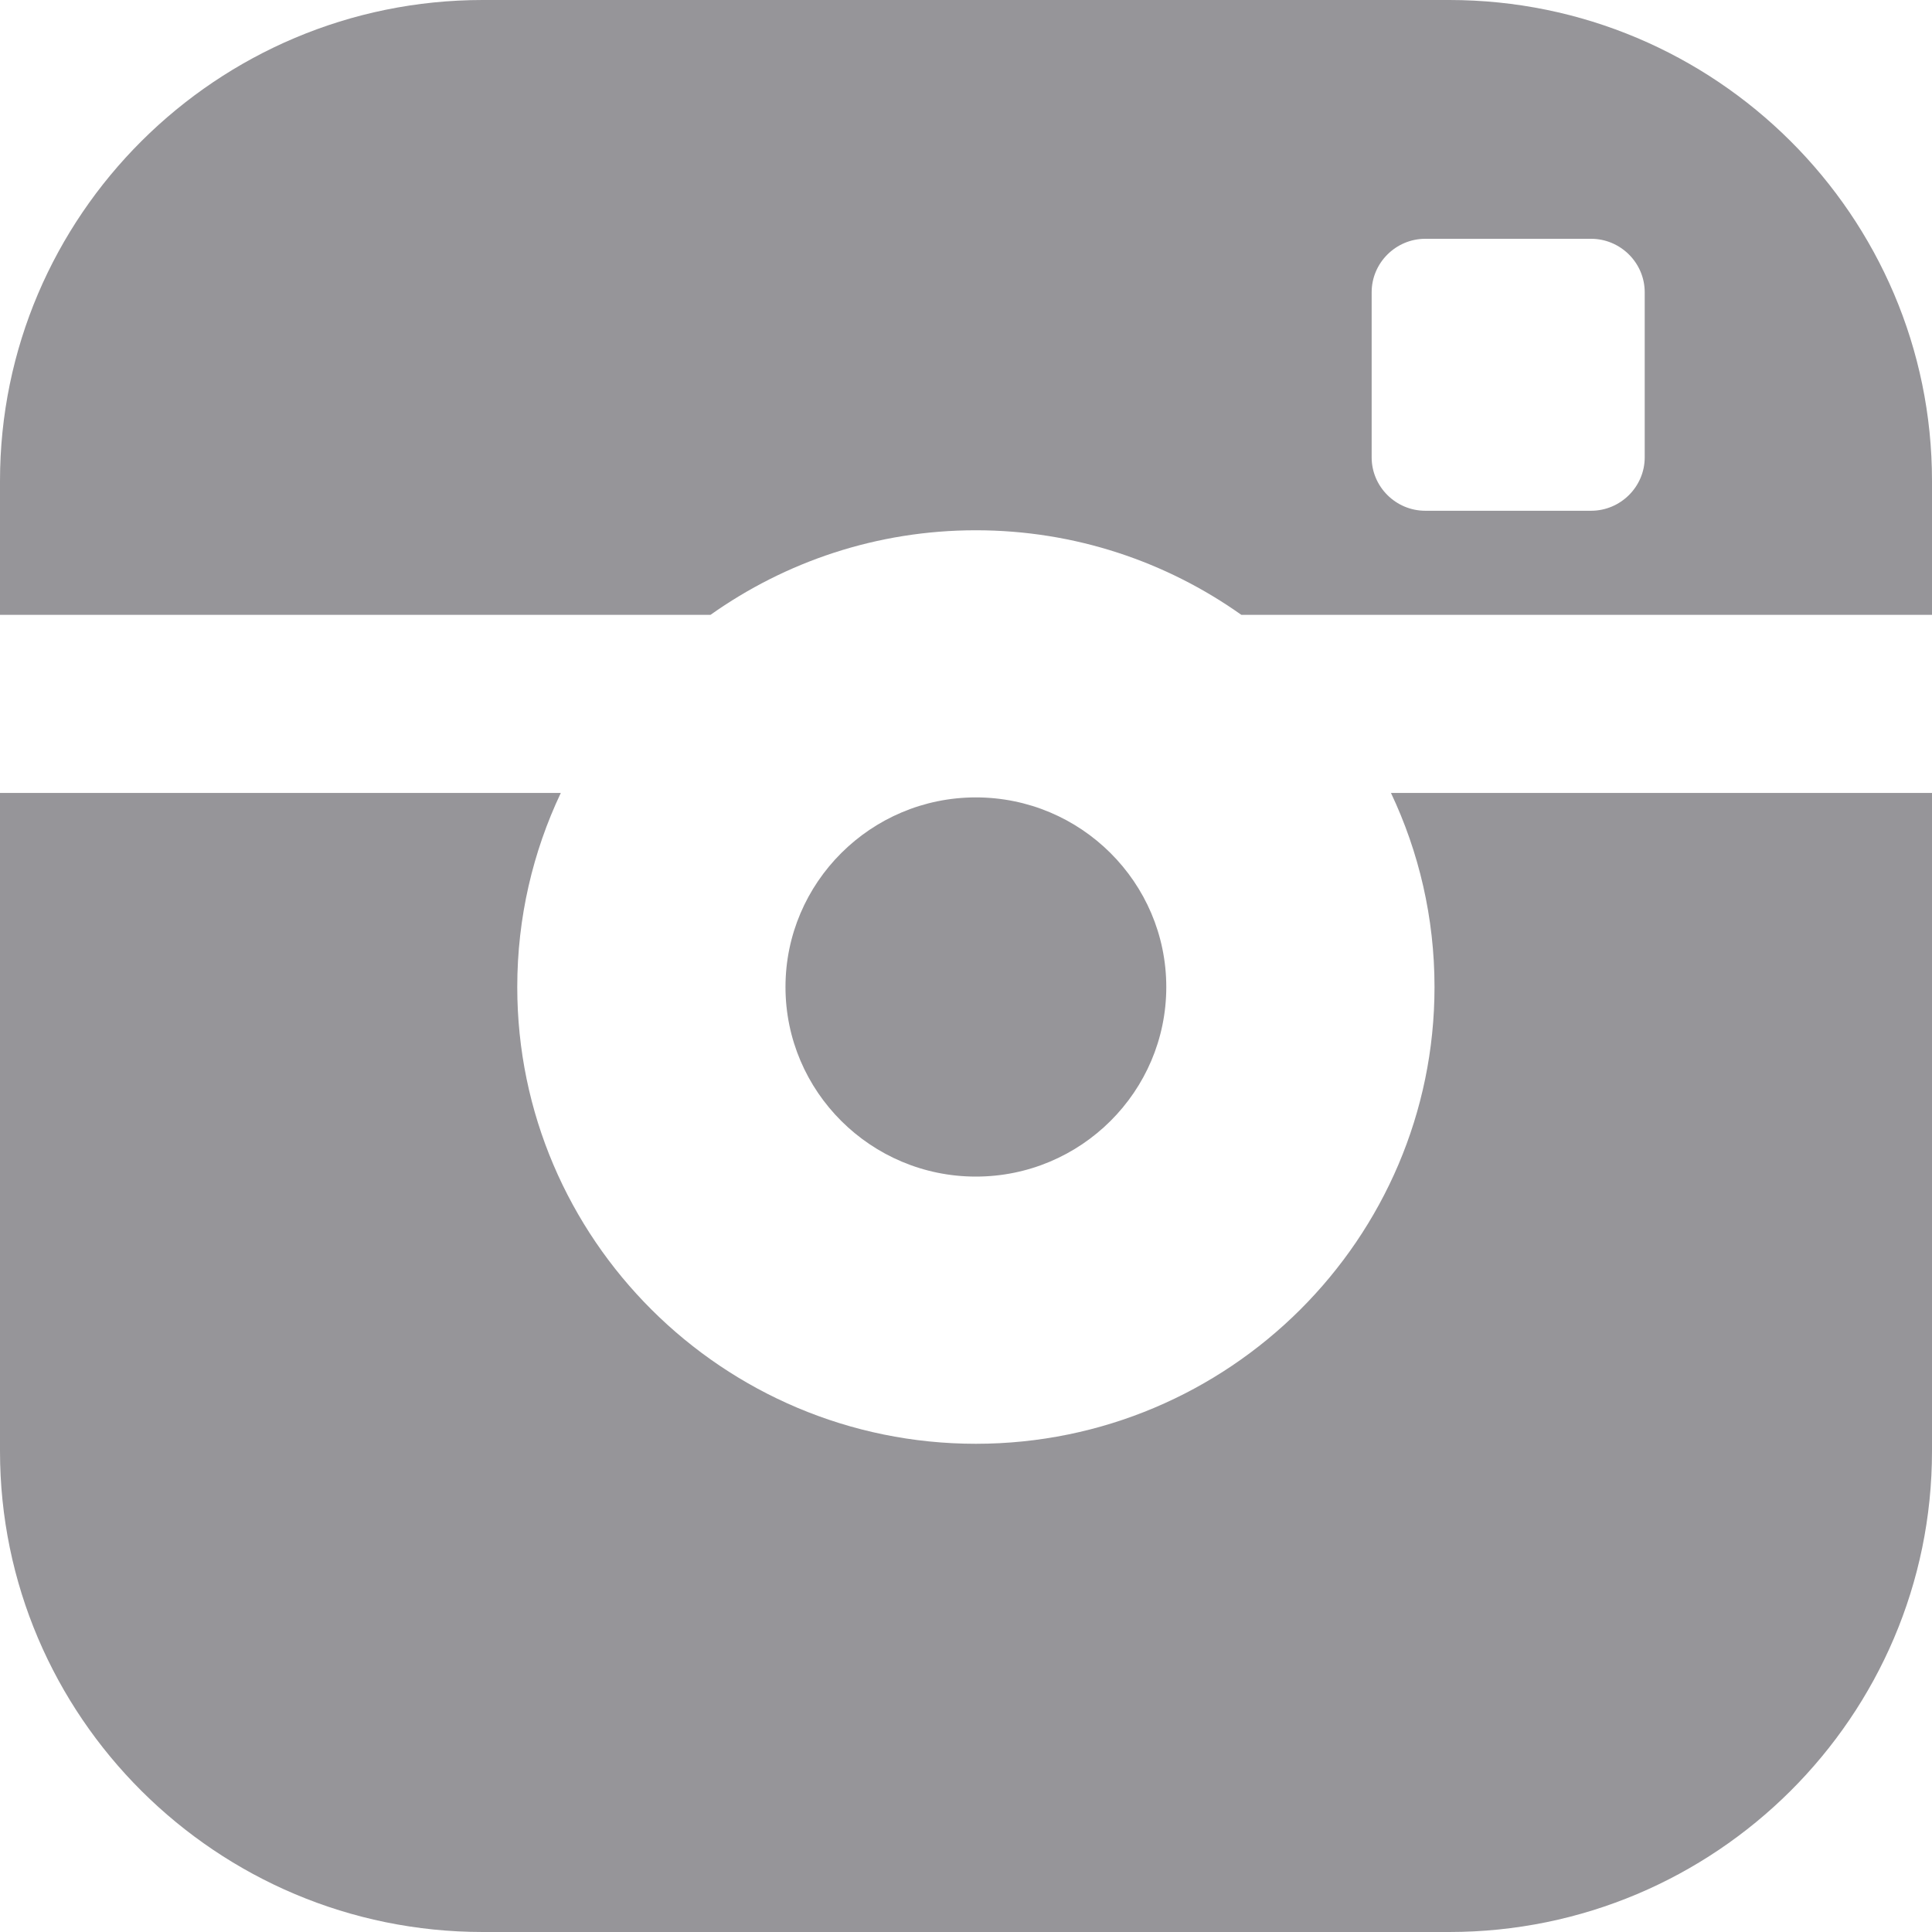 <svg width="30" height="30" viewBox="0 0 30 30" fill="none" xmlns="http://www.w3.org/2000/svg">
<path d="M18.11 15.326C18.11 13.703 16.784 12.382 15.153 12.382C13.524 12.382 12.197 13.703 12.197 15.326C12.197 16.95 13.524 18.27 15.153 18.27C16.784 18.27 18.11 16.95 18.11 15.326ZM22.503 0H7.497C3.363 0 0 3.35 0 7.467V9.547H11.033C12.197 8.722 13.618 8.234 15.153 8.234C16.689 8.234 18.111 8.722 19.275 9.547H30V7.467C30 3.35 26.637 0 22.503 0ZM25.539 7.102C25.539 7.558 25.164 7.931 24.706 7.931H22.132C21.674 7.931 21.299 7.558 21.299 7.102V4.538C21.299 4.082 21.674 3.708 22.132 3.708H24.706C25.164 3.708 25.539 4.082 25.539 4.538V7.102ZM22.275 15.326C22.275 19.237 19.08 22.419 15.153 22.419C11.227 22.419 8.032 19.237 8.032 15.326C8.032 14.249 8.275 13.228 8.708 12.313H0V22.533C0 26.651 3.363 30 7.497 30H22.503C26.637 30 30 26.651 30 22.533V12.313H21.599C22.032 13.228 22.275 14.249 22.275 15.326Z" fill="#969599"/>
</svg>
